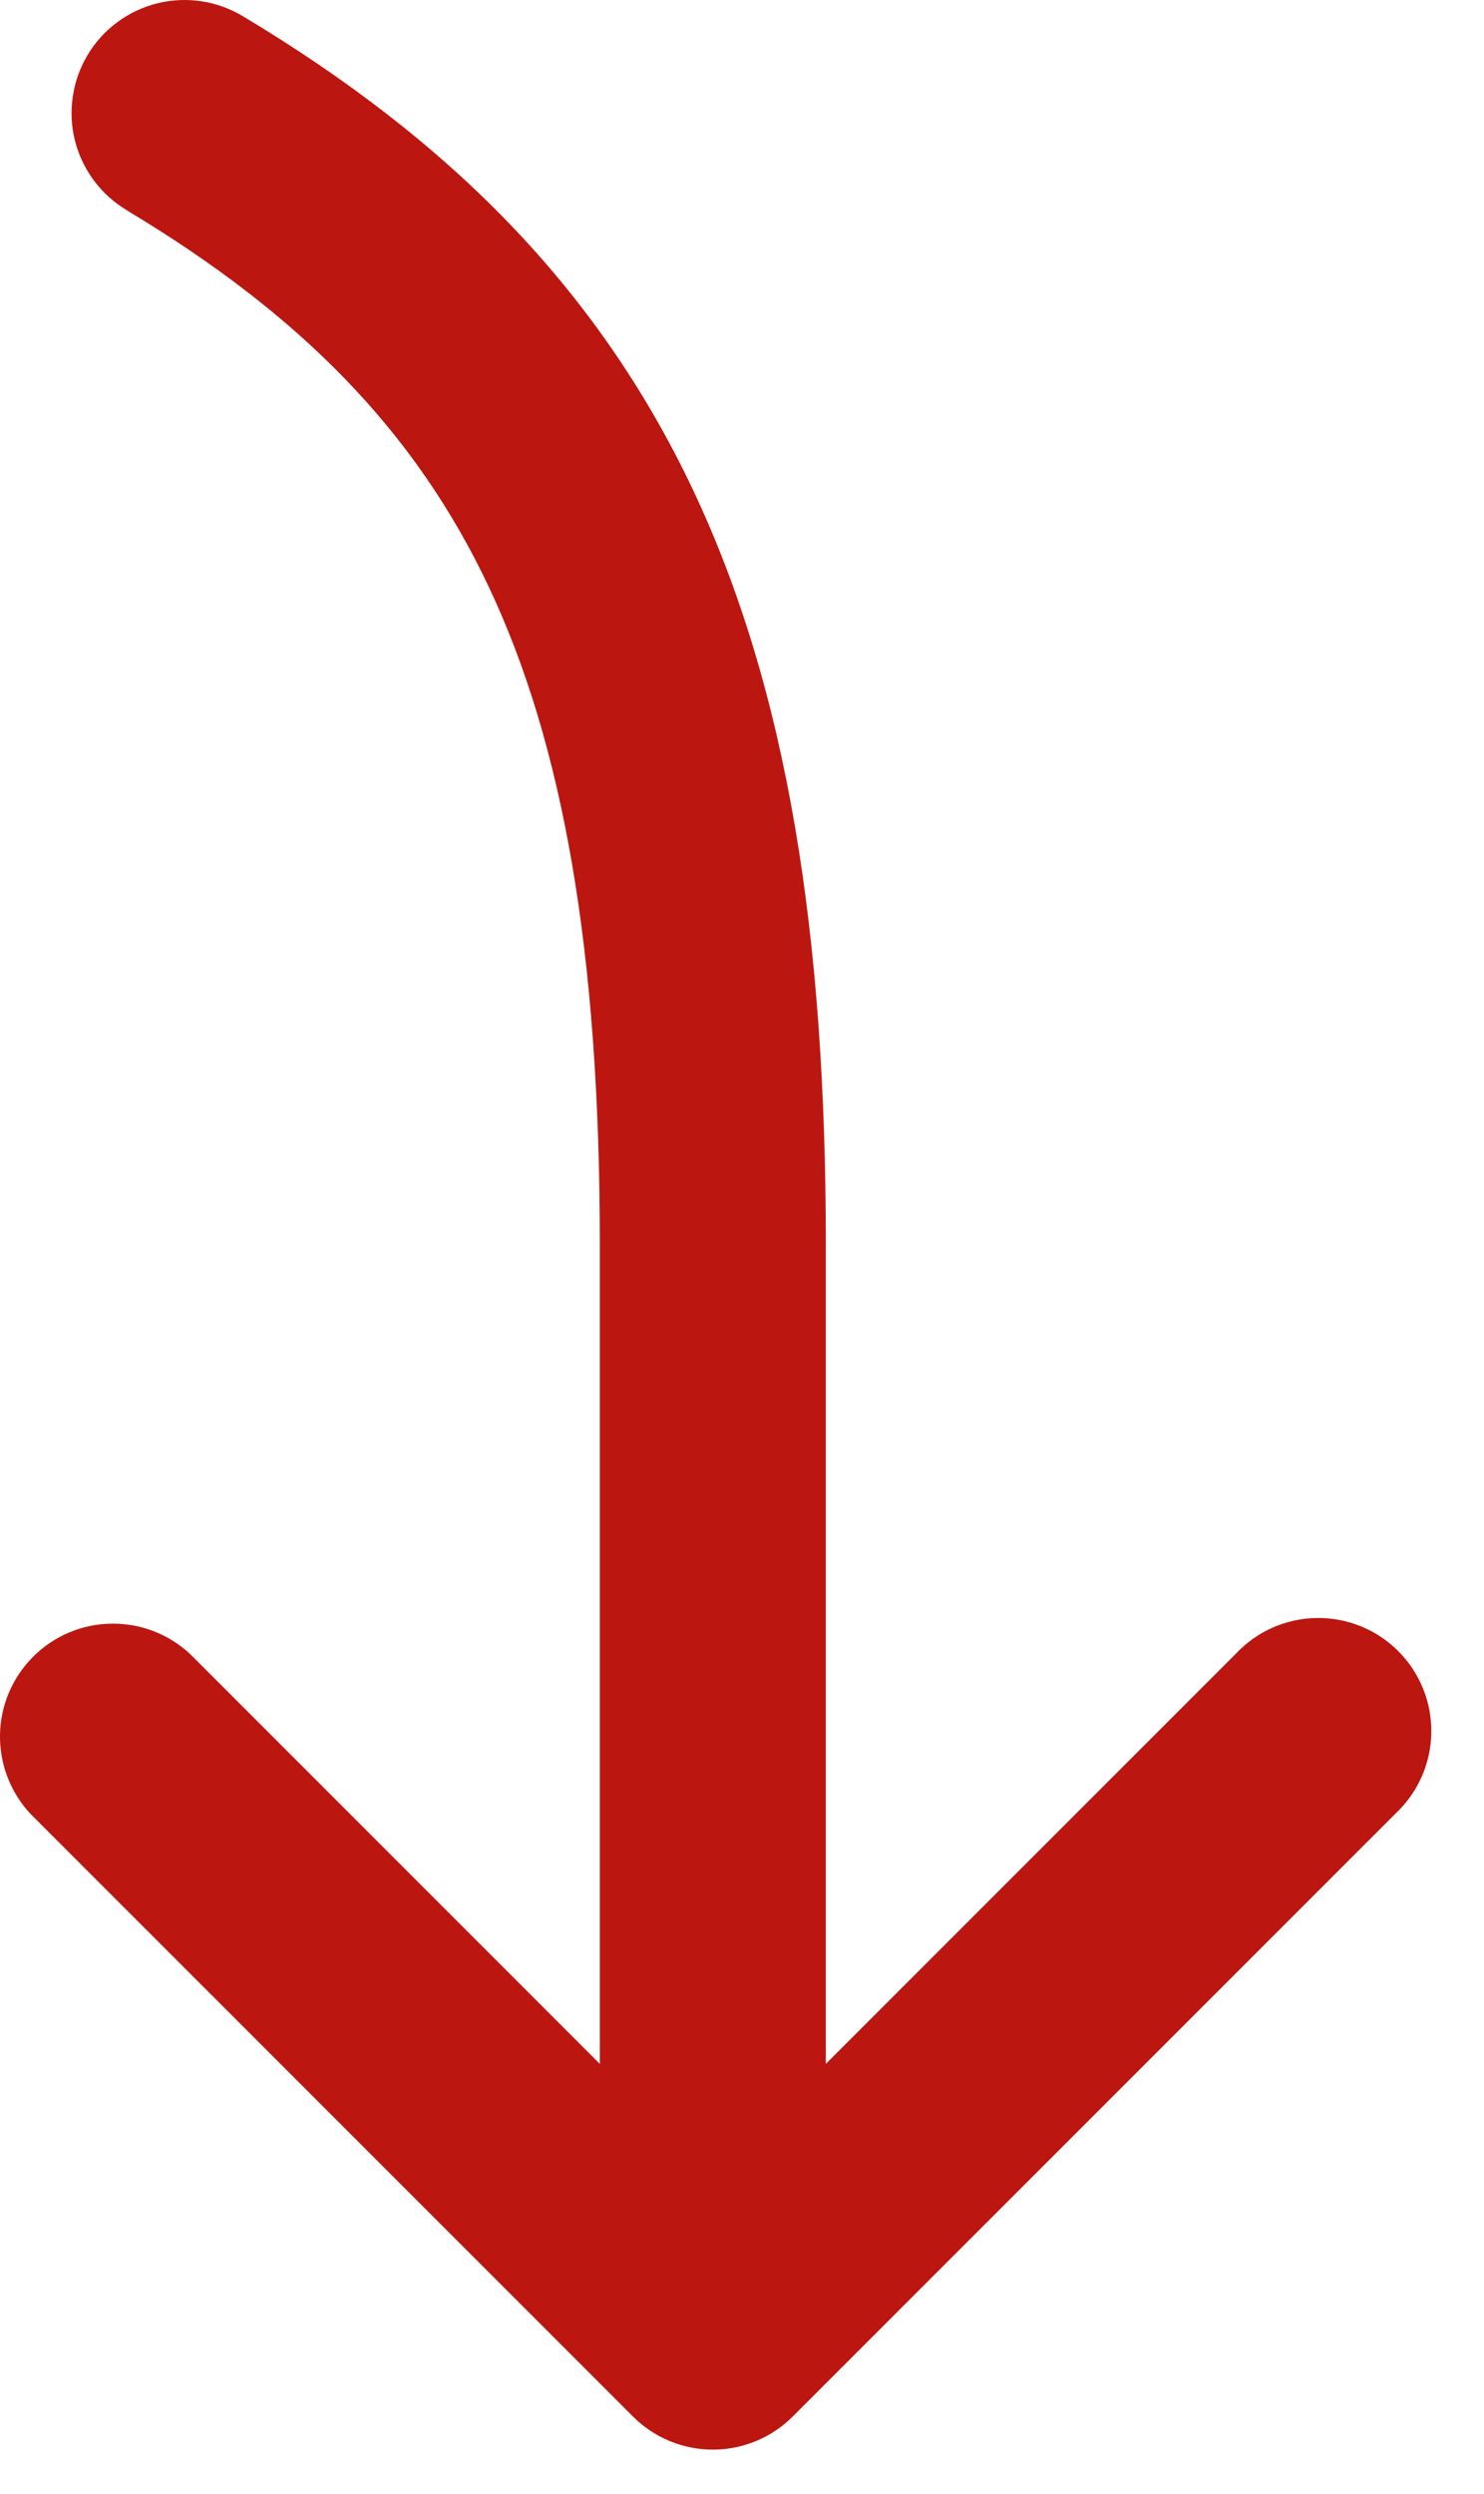 <svg width="25" height="42" viewBox="0 0 25 42" fill="none" xmlns="http://www.w3.org/2000/svg">
<path d="M2.145 3.545C1.929 3.418 1.739 3.249 1.588 3.048C1.437 2.847 1.327 2.618 1.264 2.374C1.202 2.13 1.189 1.877 1.226 1.628C1.262 1.379 1.347 1.14 1.477 0.924C1.606 0.708 1.777 0.52 1.98 0.371C2.182 0.222 2.413 0.114 2.657 0.054C2.901 -0.005 3.155 -0.016 3.404 0.023C3.652 0.062 3.891 0.15 4.105 0.281C7.524 2.332 10.044 4.812 11.669 8.238C13.268 11.614 13.912 15.739 13.912 20.95V34.757L20.816 27.853C20.991 27.666 21.201 27.516 21.434 27.412C21.668 27.308 21.92 27.252 22.175 27.248C22.431 27.243 22.685 27.29 22.922 27.386C23.159 27.482 23.374 27.624 23.555 27.805C23.736 27.986 23.878 28.201 23.974 28.438C24.07 28.675 24.117 28.929 24.112 29.185C24.108 29.44 24.052 29.692 23.948 29.926C23.844 30.159 23.694 30.369 23.507 30.544L13.354 40.696C12.997 41.053 12.513 41.253 12.009 41.253C11.504 41.253 11.021 41.053 10.664 40.696L0.511 30.544C0.175 30.183 -0.008 29.706 0 29.212C0.009 28.719 0.209 28.249 0.558 27.9C0.906 27.551 1.377 27.351 1.87 27.343C2.363 27.334 2.841 27.517 3.201 27.853L10.105 34.757V20.95C10.105 16.008 9.483 12.52 8.227 9.868C6.993 7.264 5.072 5.302 2.145 3.548V3.545Z" fill="#BC1610"/>
</svg>
